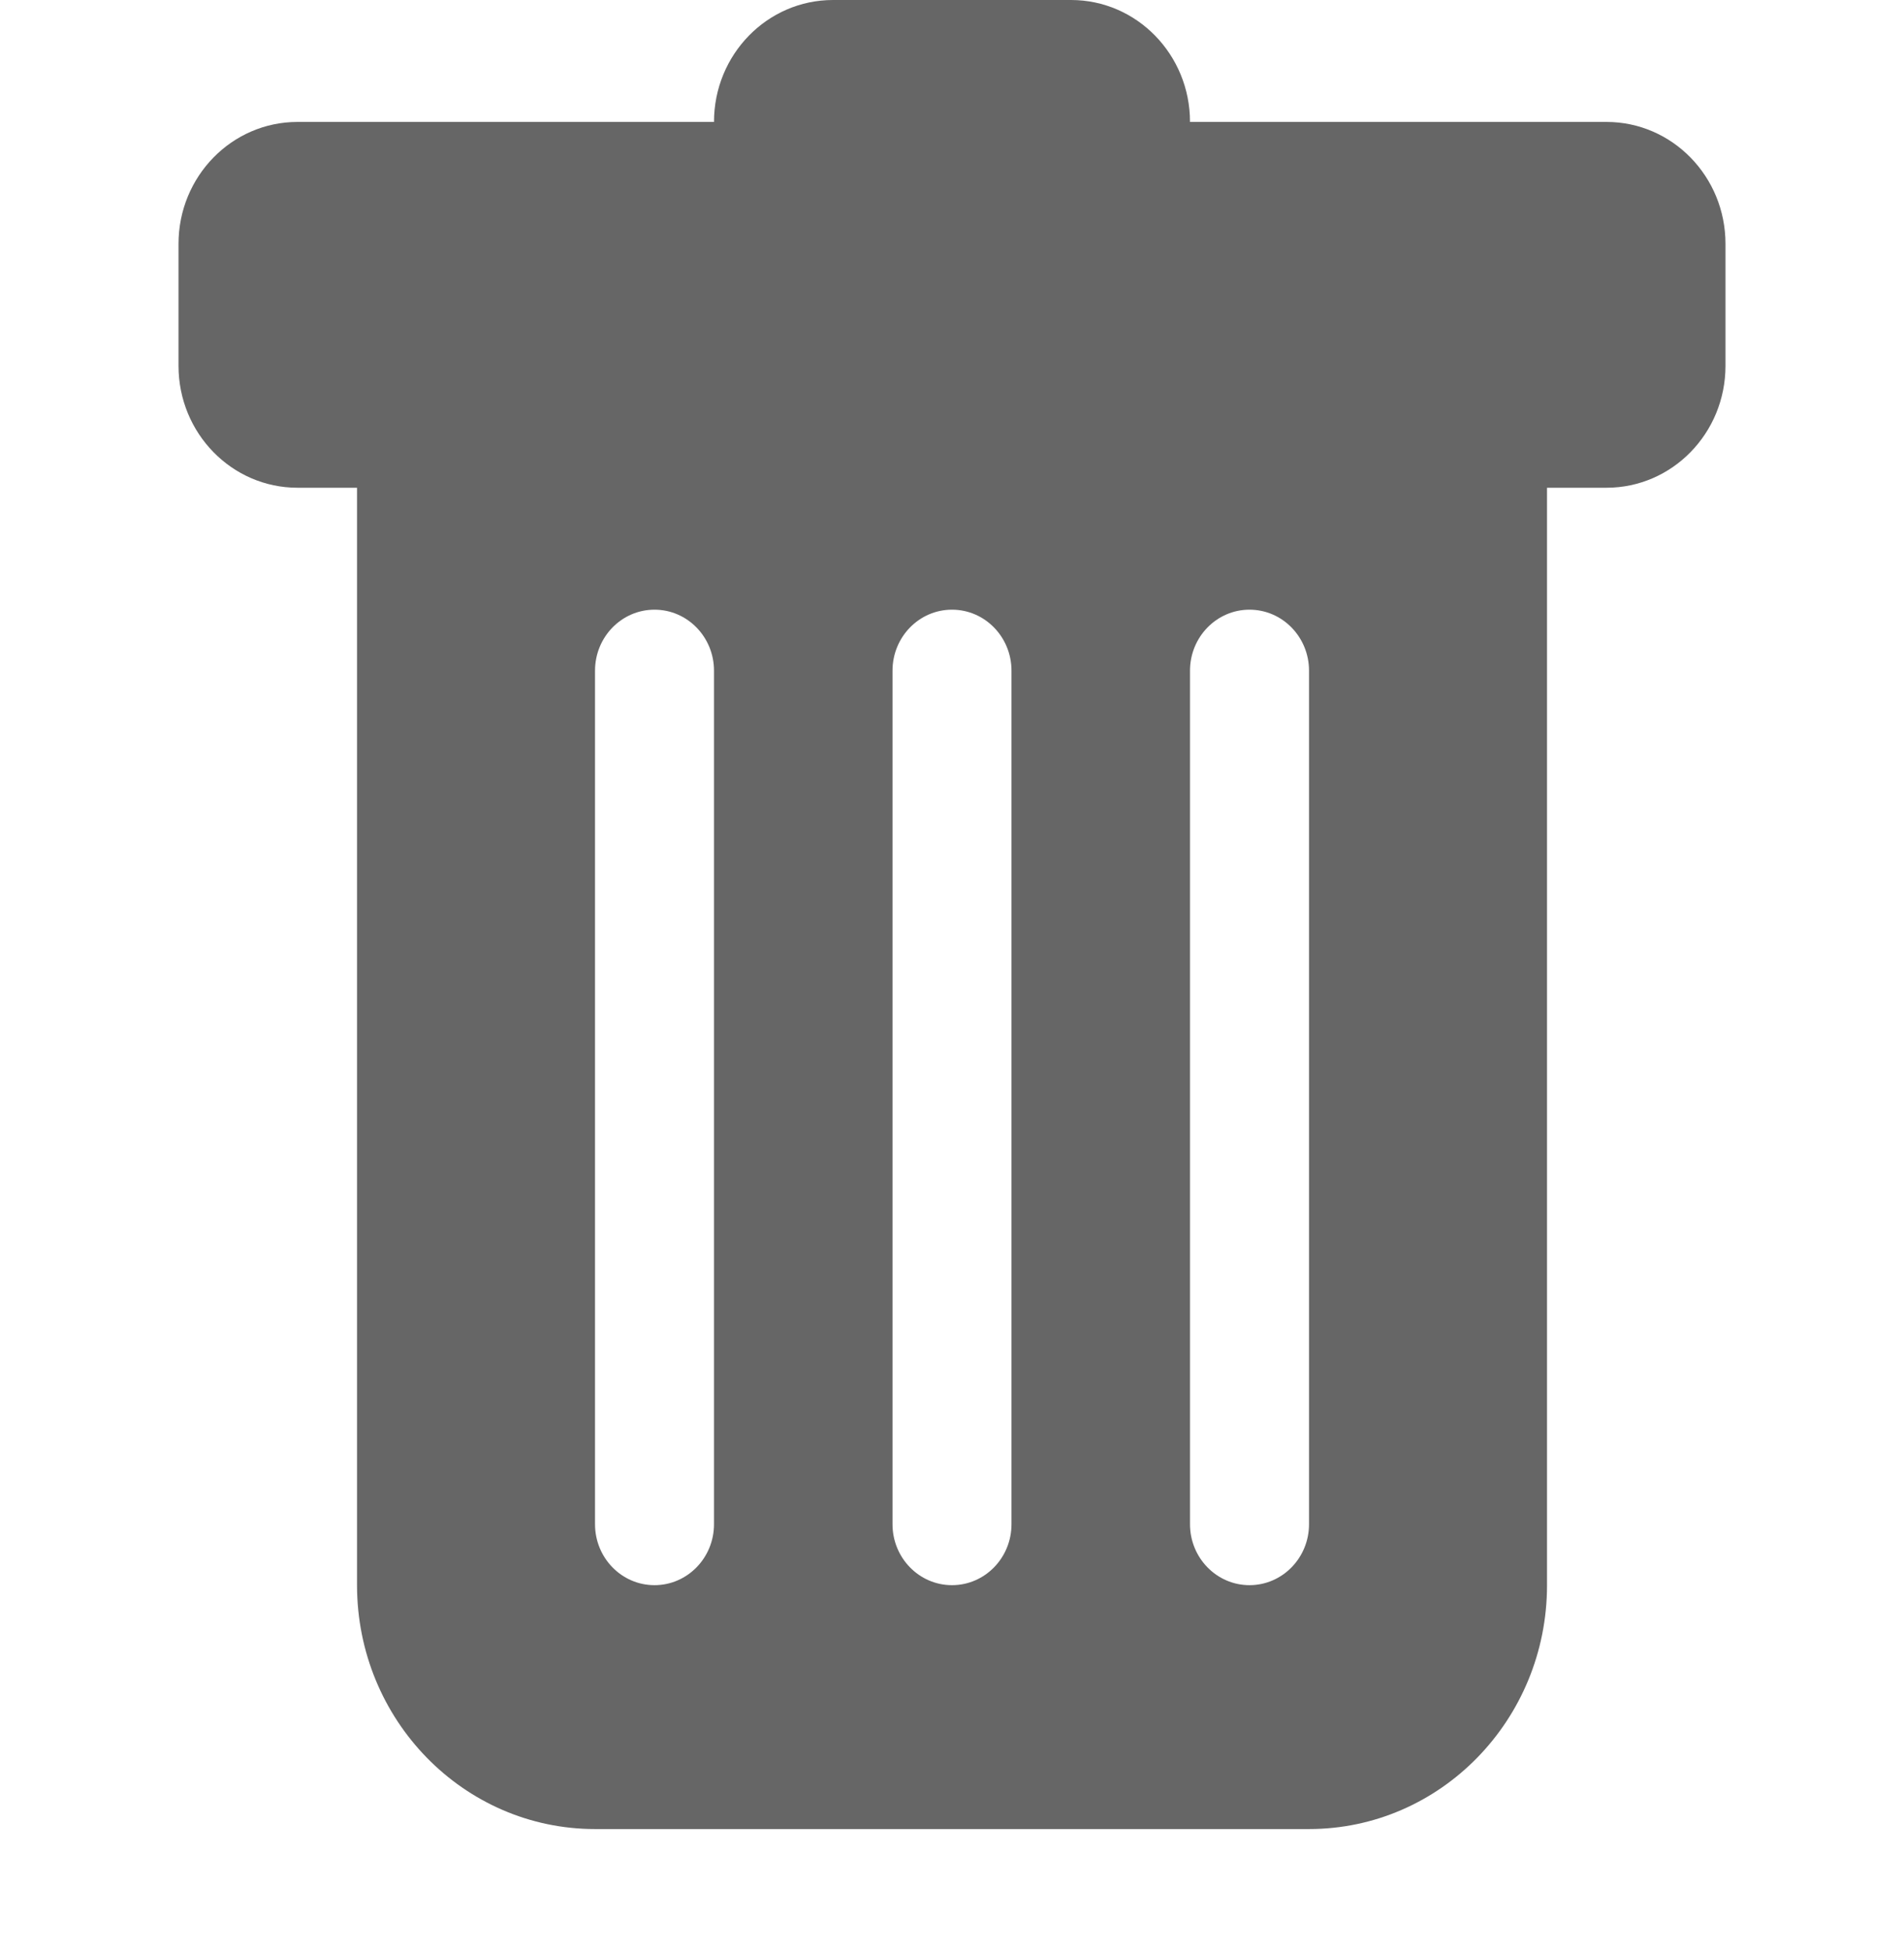 <svg width="41" xmlns="http://www.w3.org/2000/svg" height="42" id="screenshot-79fc1859-f908-80b6-8004-90a2ee464c45" viewBox="2078 426 41 42" style="-webkit-print-color-adjust::exact" xmlns:xlink="http://www.w3.org/1999/xlink" fill="none" version="1.1">
  <g id="shape-79fc1859-f908-80b6-8004-90a2ee464c45">
    <g fill="none">
      <g class="fills" id="fills-79fc1859-f908-80b6-8004-90a2ee464c45">
        <rect rx="0" ry="0" x="2078" y="426" width="41" height="42" transform="matrix(1, 0, 0, 1, 0, 0)" class="frame-background">
        </rect>
      </g>
      <g class="frame-children">
        <g id="shape-79fc1859-f908-80b6-8004-90a2ee464c46" style="fill:#000000" class="bi bi-trash-fill" width="16" height="16" rx="0" ry="0">
          <g id="shape-79fc1859-f908-80b6-8004-90a2ee464c48">
            <g class="fills" id="fills-79fc1859-f908-80b6-8004-90a2ee464c48">
              <path d="M2084.406,428.625C2082.991,428.625,2081.844,429.800,2081.844,431.250L2081.844,433.875C2081.844,435.325,2082.991,436.500,2084.406,436.500L2085.688,436.500L2085.688,460.125C2085.688,463.024,2087.982,465.375,2090.813,465.375L2106.188,465.375C2109.018,465.375,2111.313,463.024,2111.313,460.125L2111.313,436.500L2112.594,436.500C2114.009,436.500,2115.156,435.325,2115.156,433.875L2115.156,431.250C2115.156,429.800,2114.009,428.625,2112.594,428.625L2103.625,428.625C2103.625,427.175,2102.478,426.000,2101.063,426.000L2095.938,426.000C2094.522,426.000,2093.375,427.175,2093.375,428.625L2084.406,428.625ZZM2092.094,439.125C2092.801,439.125,2093.375,439.713,2093.375,440.438L2093.375,458.813C2093.375,459.537,2092.801,460.125,2092.094,460.125C2091.386,460.125,2090.813,459.537,2090.813,458.813L2090.813,440.438C2090.813,439.713,2091.386,439.125,2092.094,439.125ZZM2098.500,439.125C2099.208,439.125,2099.781,439.713,2099.781,440.438L2099.781,458.813C2099.781,459.537,2099.208,460.125,2098.500,460.125C2097.792,460.125,2097.219,459.537,2097.219,458.813L2097.219,440.438C2097.219,439.713,2097.792,439.125,2098.500,439.125ZZM2106.188,440.438L2106.188,458.813C2106.188,459.537,2105.614,460.125,2104.906,460.125C2104.199,460.125,2103.625,459.537,2103.625,458.813L2103.625,440.438C2103.625,439.713,2104.199,439.125,2104.906,439.125C2105.614,439.125,2106.188,439.713,2106.188,440.438ZZ" style="fill:#000000;fill-opacity:0.6">
              </path>
            </g>
          </g>
        </g>
      </g>
    </g>
  </g>
</svg>
